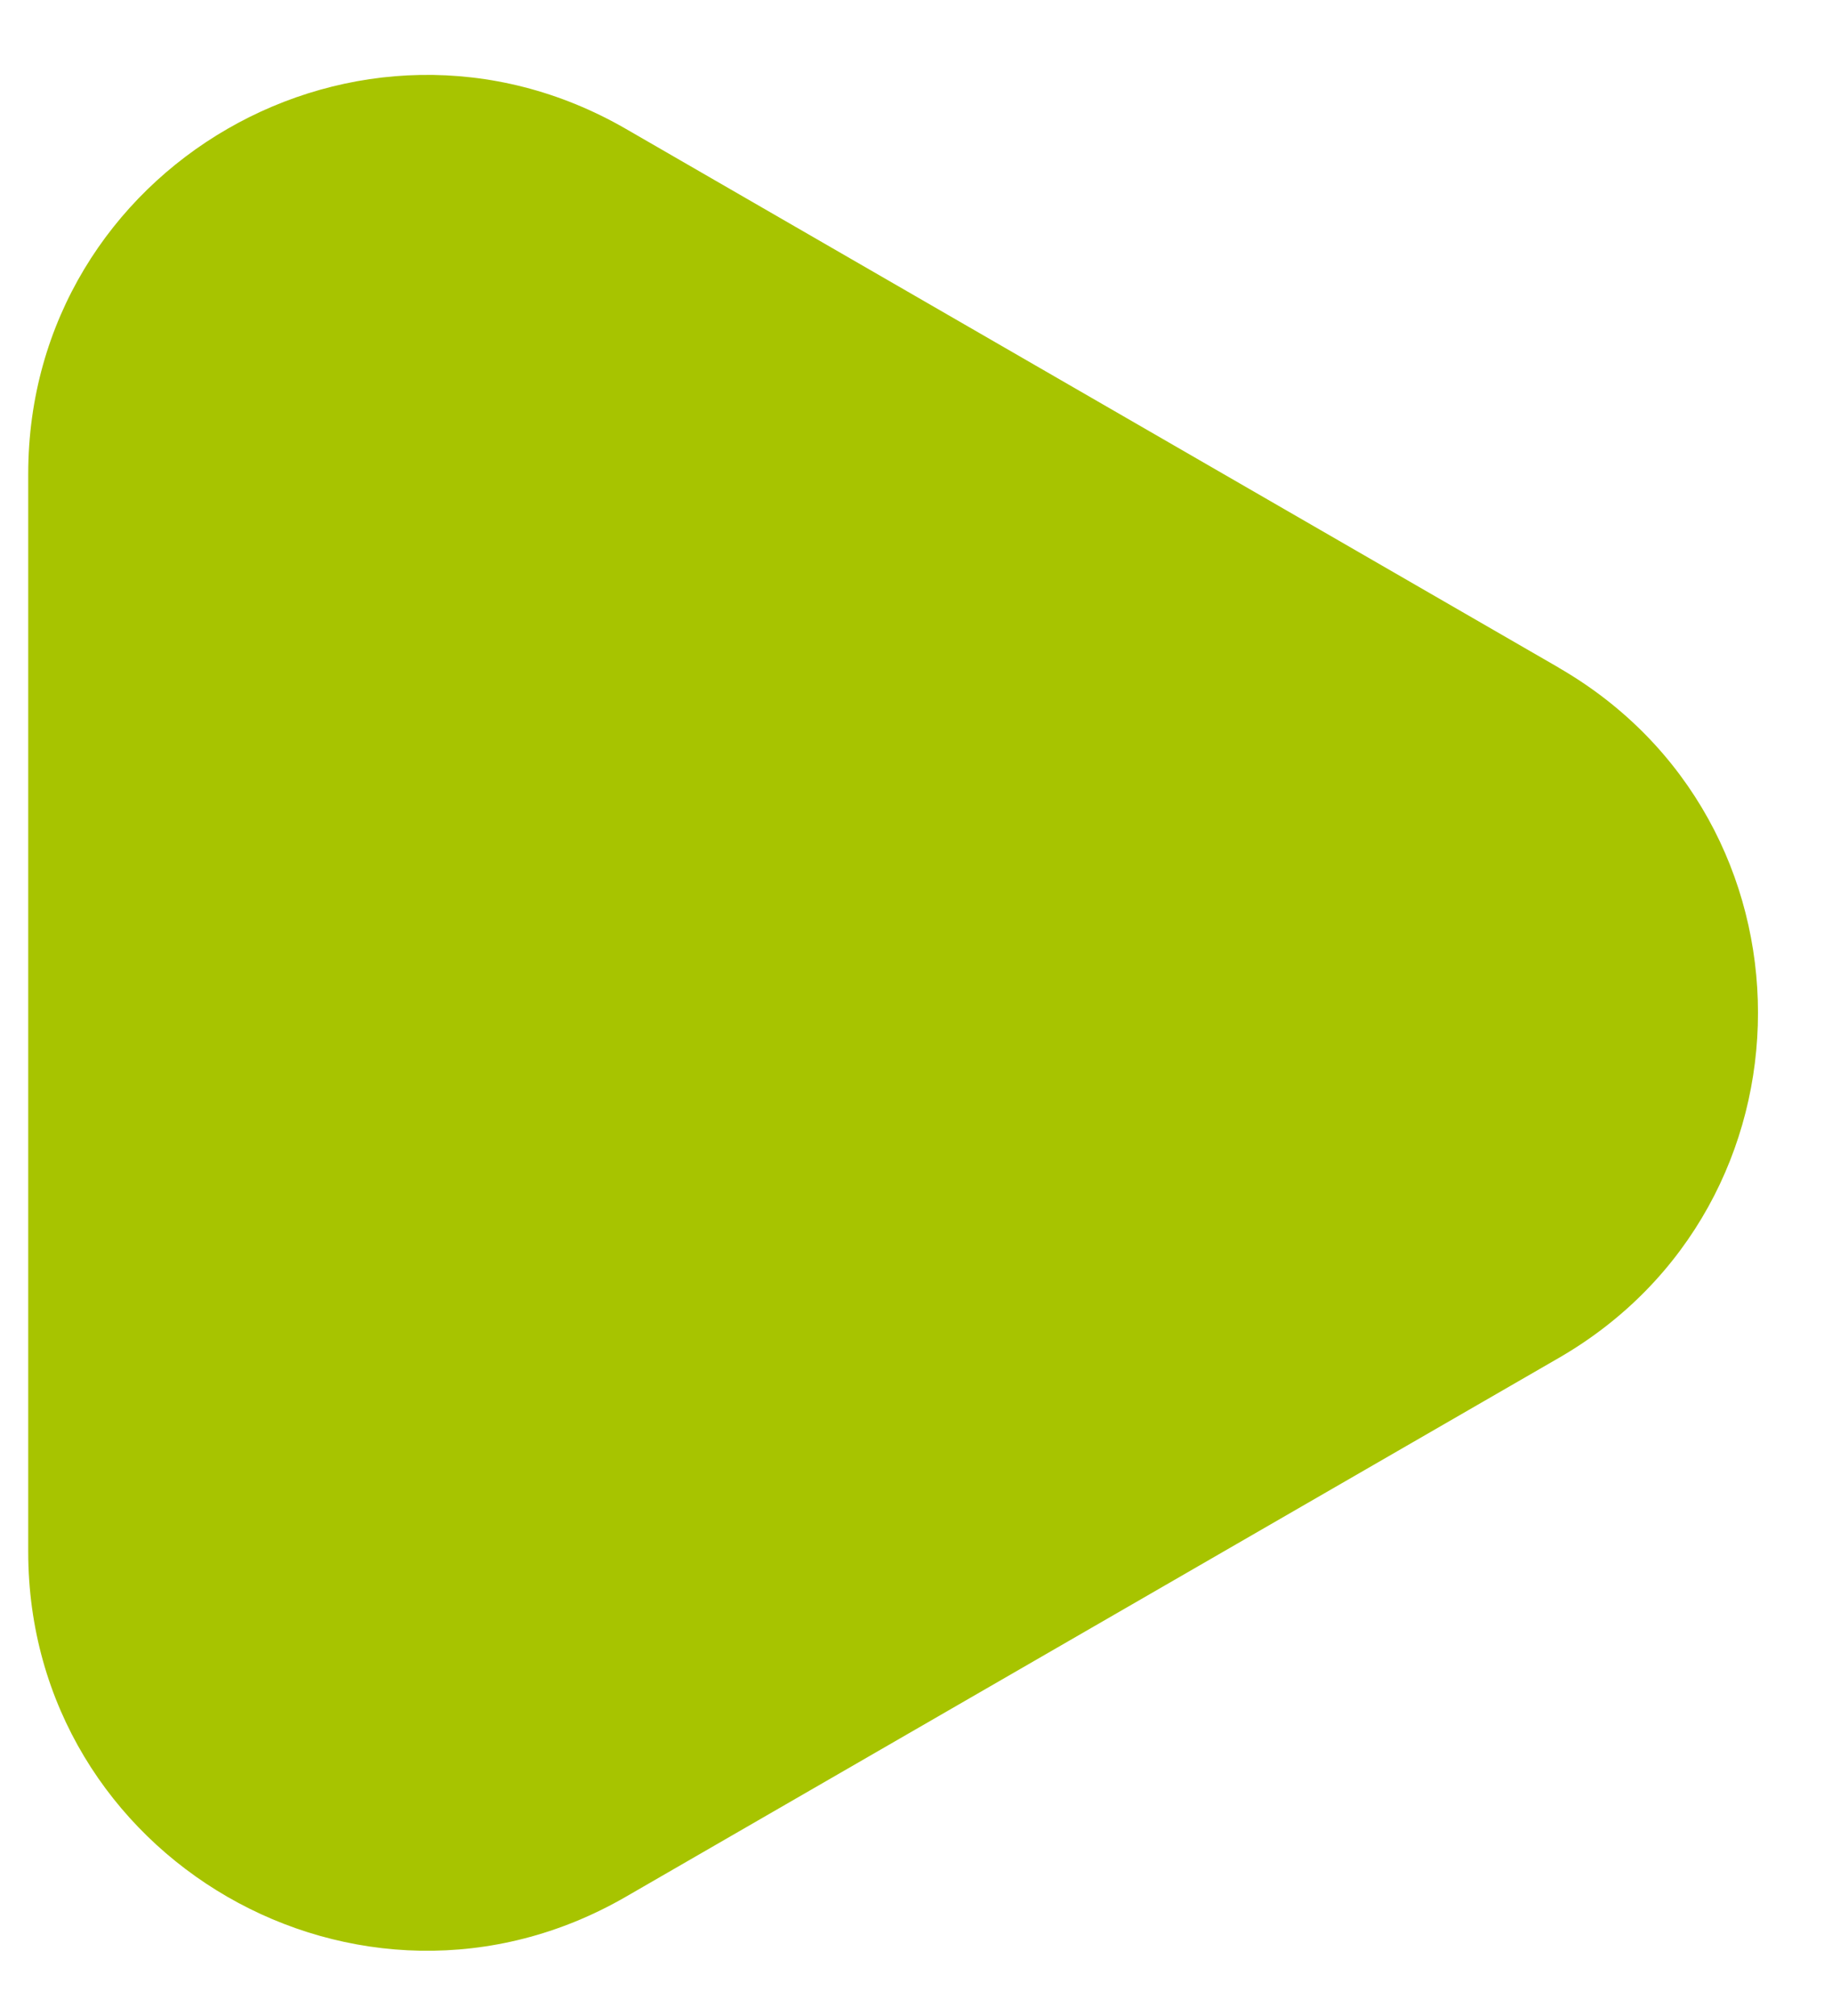 <svg xmlns="http://www.w3.org/2000/svg" width="20" height="22" fill="none"><path fill="#A7C400" d="M17.017 7.287c2.9 1.673 2.9 5.858 0 7.532l-10.185 5.88c-2.9 1.674-6.524-.418-6.524-3.766V5.173c0-3.348 3.624-5.44 6.524-3.767l10.185 5.88Z"/></svg>